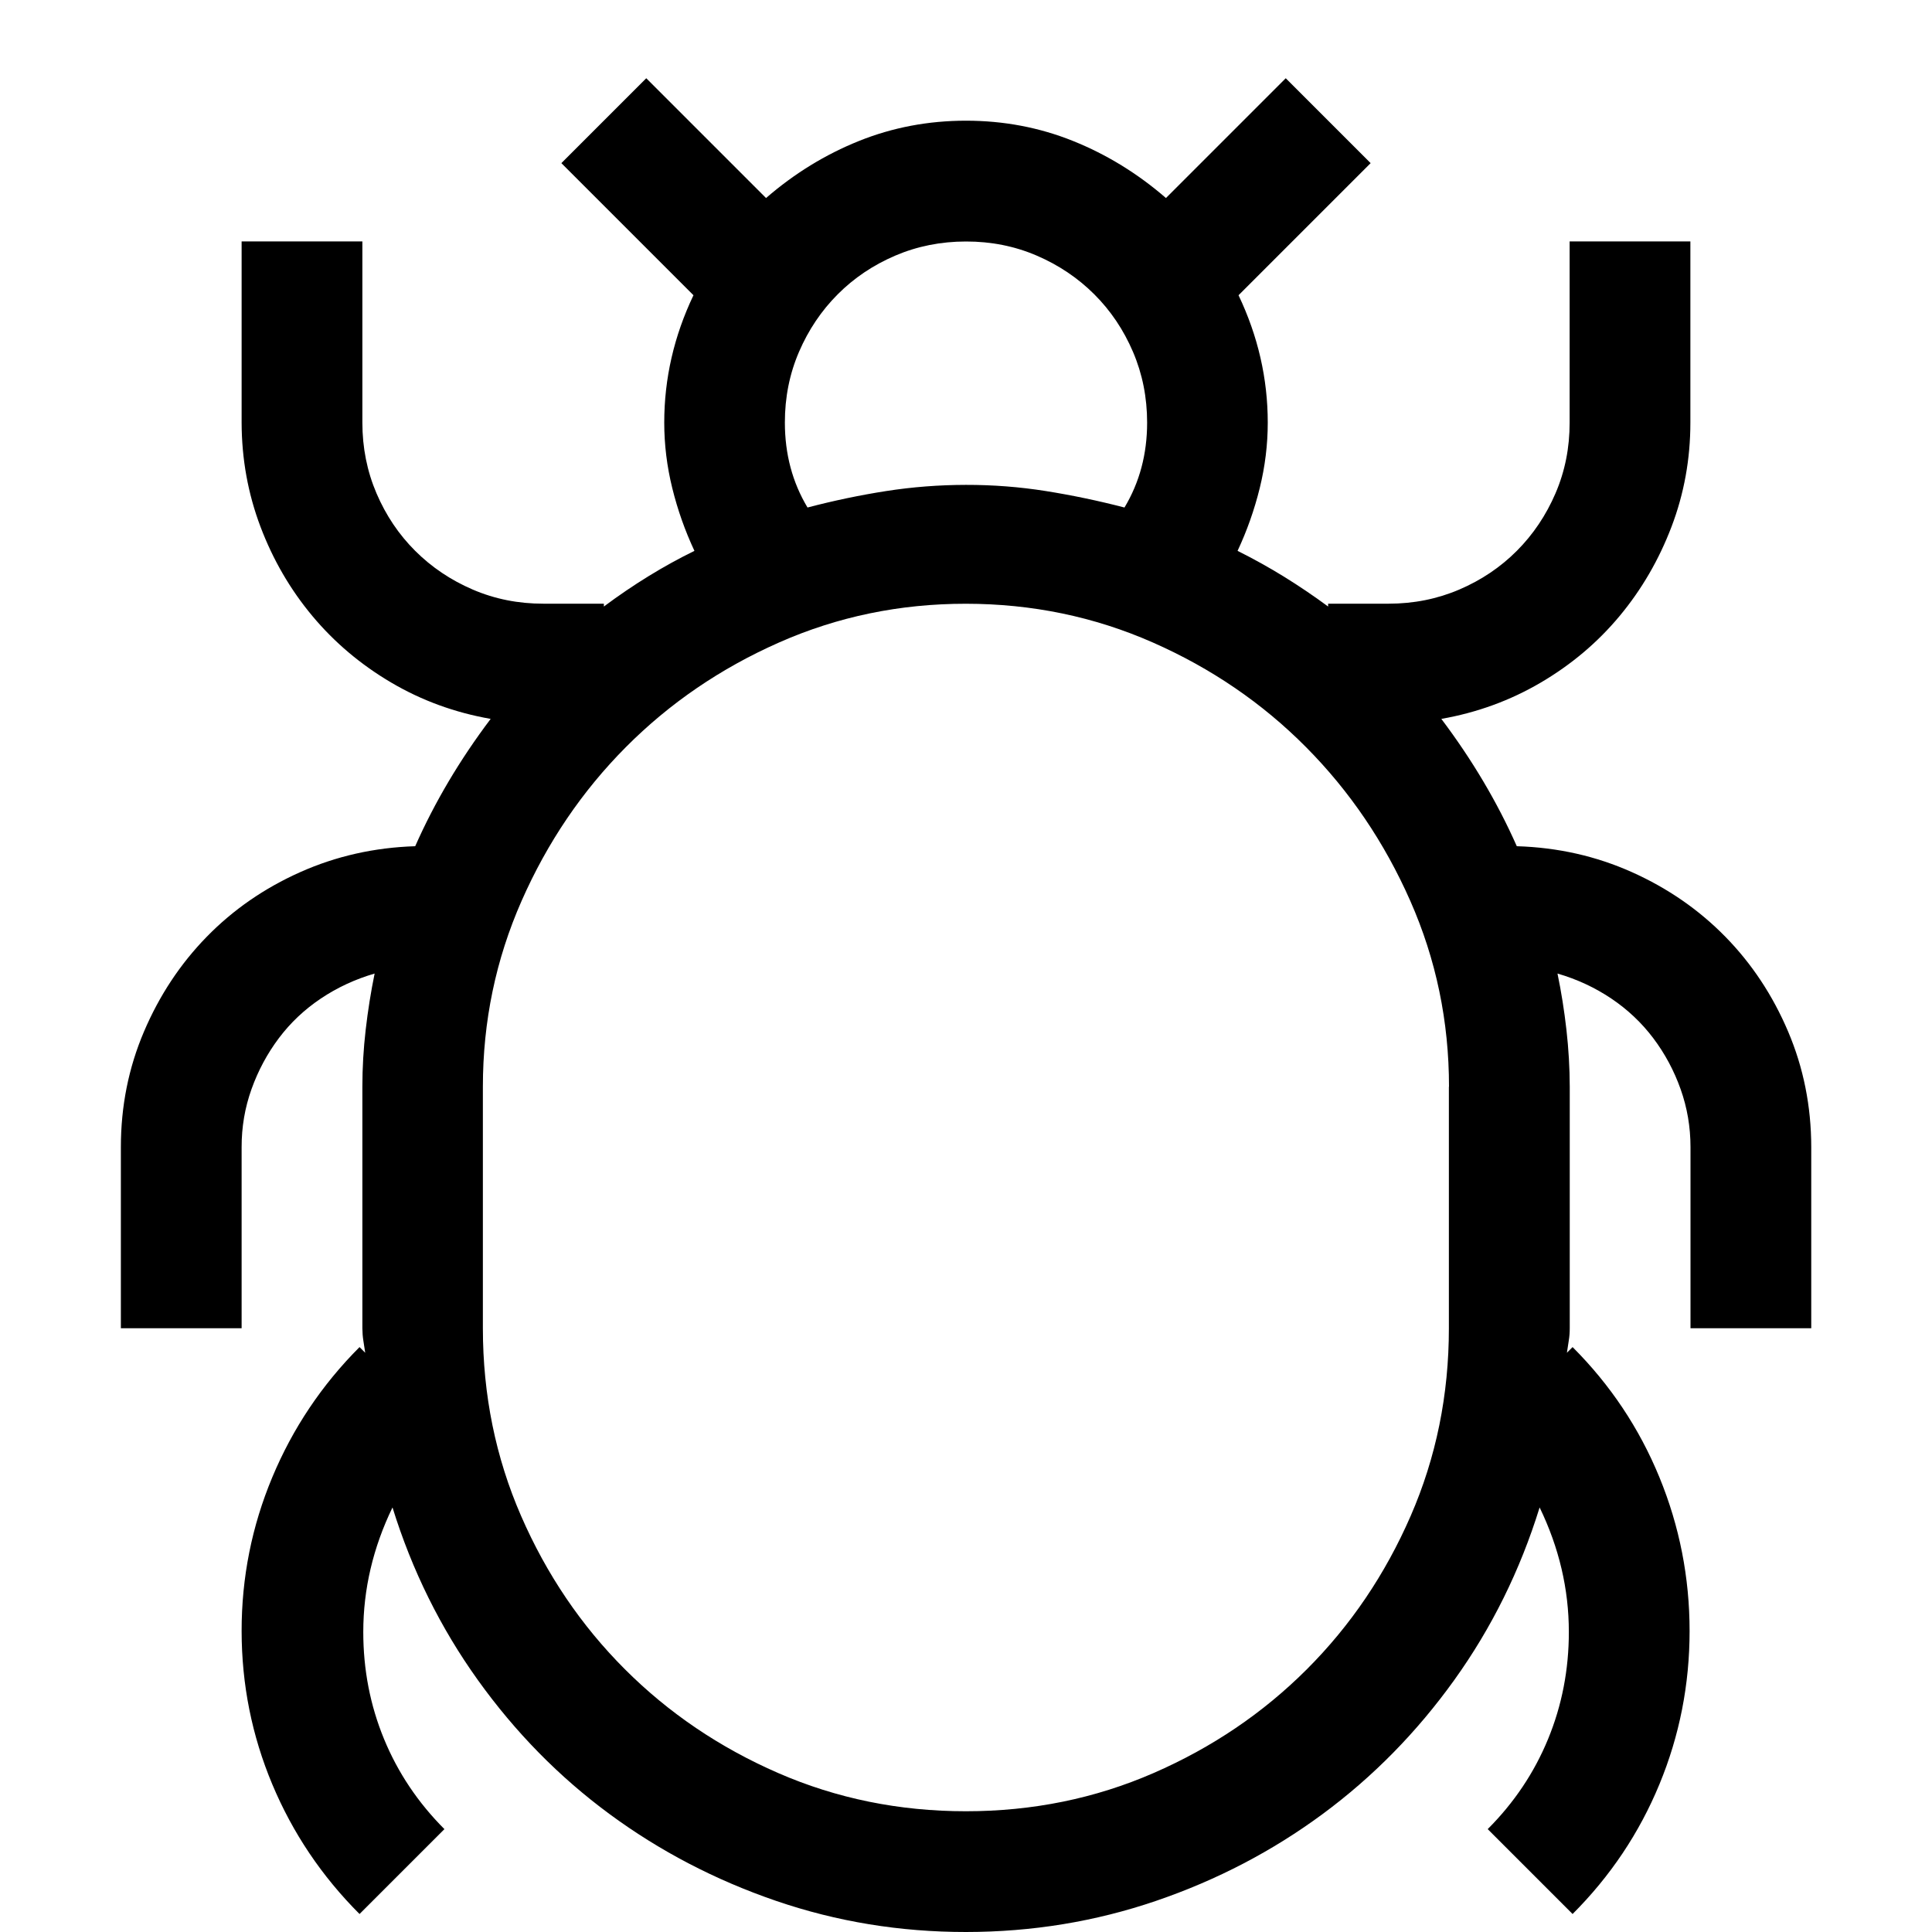 <!-- Generated by IcoMoon.io -->
<svg version="1.1" xmlns="http://www.w3.org/2000/svg" width="32" height="32" viewBox="0 0 32 32">
<title>uniEBE8</title>
<path d="M25.125 14.016q1.016 0.031 1.906 0.43t1.547 1.070 1.039 1.57 0.383 1.914v3h-2v-3q0-0.5-0.164-0.961t-0.453-0.844-0.695-0.656-0.891-0.414q0.094 0.453 0.148 0.93t0.055 0.945v4q0 0.109-0.016 0.203t-0.031 0.203l0.094-0.094q0.938 0.938 1.438 2.156t0.5 2.547-0.5 2.539-1.438 2.148l-1.406-1.406q0.656-0.656 1-1.492t0.344-1.773q0-1.063-0.484-2.063-0.484 1.563-1.414 2.859t-2.18 2.219-2.758 1.438-3.148 0.516-3.148-0.516-2.758-1.438-2.18-2.219-1.414-2.859q-0.484 1-0.484 2.063 0 0.938 0.344 1.773t1 1.492l-1.406 1.406q-0.938-0.938-1.445-2.148t-0.508-2.539 0.508-2.547 1.445-2.156l0.094 0.094q-0.016-0.109-0.031-0.203t-0.016-0.203v-4q0-0.469 0.055-0.945t0.148-0.93q-0.484 0.141-0.891 0.414t-0.695 0.656-0.453 0.844-0.164 0.961v3h-2v-3q0-1.016 0.383-1.914t1.039-1.57 1.547-1.070 1.906-0.43q0.484-1.094 1.25-2.109-0.891-0.156-1.648-0.602t-1.305-1.102-0.859-1.477-0.313-1.727v-3h2v3q0 0.625 0.234 1.172t0.641 0.953 0.953 0.641 1.172 0.234h1v0.047q0.734-0.547 1.5-0.922-0.234-0.5-0.367-1.039t-0.133-1.086q0-1.094 0.484-2.109l-2.188-2.188 1.406-1.406 1.984 1.984q0.703-0.609 1.539-0.945t1.773-0.336 1.773 0.336 1.539 0.945l1.984-1.984 1.406 1.406-2.188 2.188q0.484 1.016 0.484 2.109 0 0.547-0.133 1.086t-0.367 1.039q0.406 0.203 0.773 0.43t0.727 0.492v-0.047h1q0.625 0 1.172-0.234t0.953-0.641 0.641-0.953 0.234-1.172v-3h2v3q0 0.906-0.313 1.727t-0.859 1.477-1.305 1.102-1.648 0.602q0.766 1.016 1.25 2.109zM16 4q-0.625 0-1.172 0.234t-0.953 0.641-0.641 0.953-0.234 1.172q0 0.781 0.375 1.406 0.656-0.172 1.305-0.273t1.32-0.102 1.32 0.102 1.305 0.273q0.375-0.625 0.375-1.406 0-0.625-0.234-1.172t-0.641-0.953-0.953-0.641-1.172-0.234zM24 18q0-1.625-0.641-3.078t-1.727-2.547-2.539-1.734-3.094-0.641-3.094 0.641-2.539 1.734-1.727 2.547-0.641 3.078v4q0 1.656 0.633 3.109t1.719 2.539 2.539 1.719 3.109 0.633 3.109-0.633 2.539-1.719 1.719-2.539 0.633-3.109v-4z"></path>
</svg>

